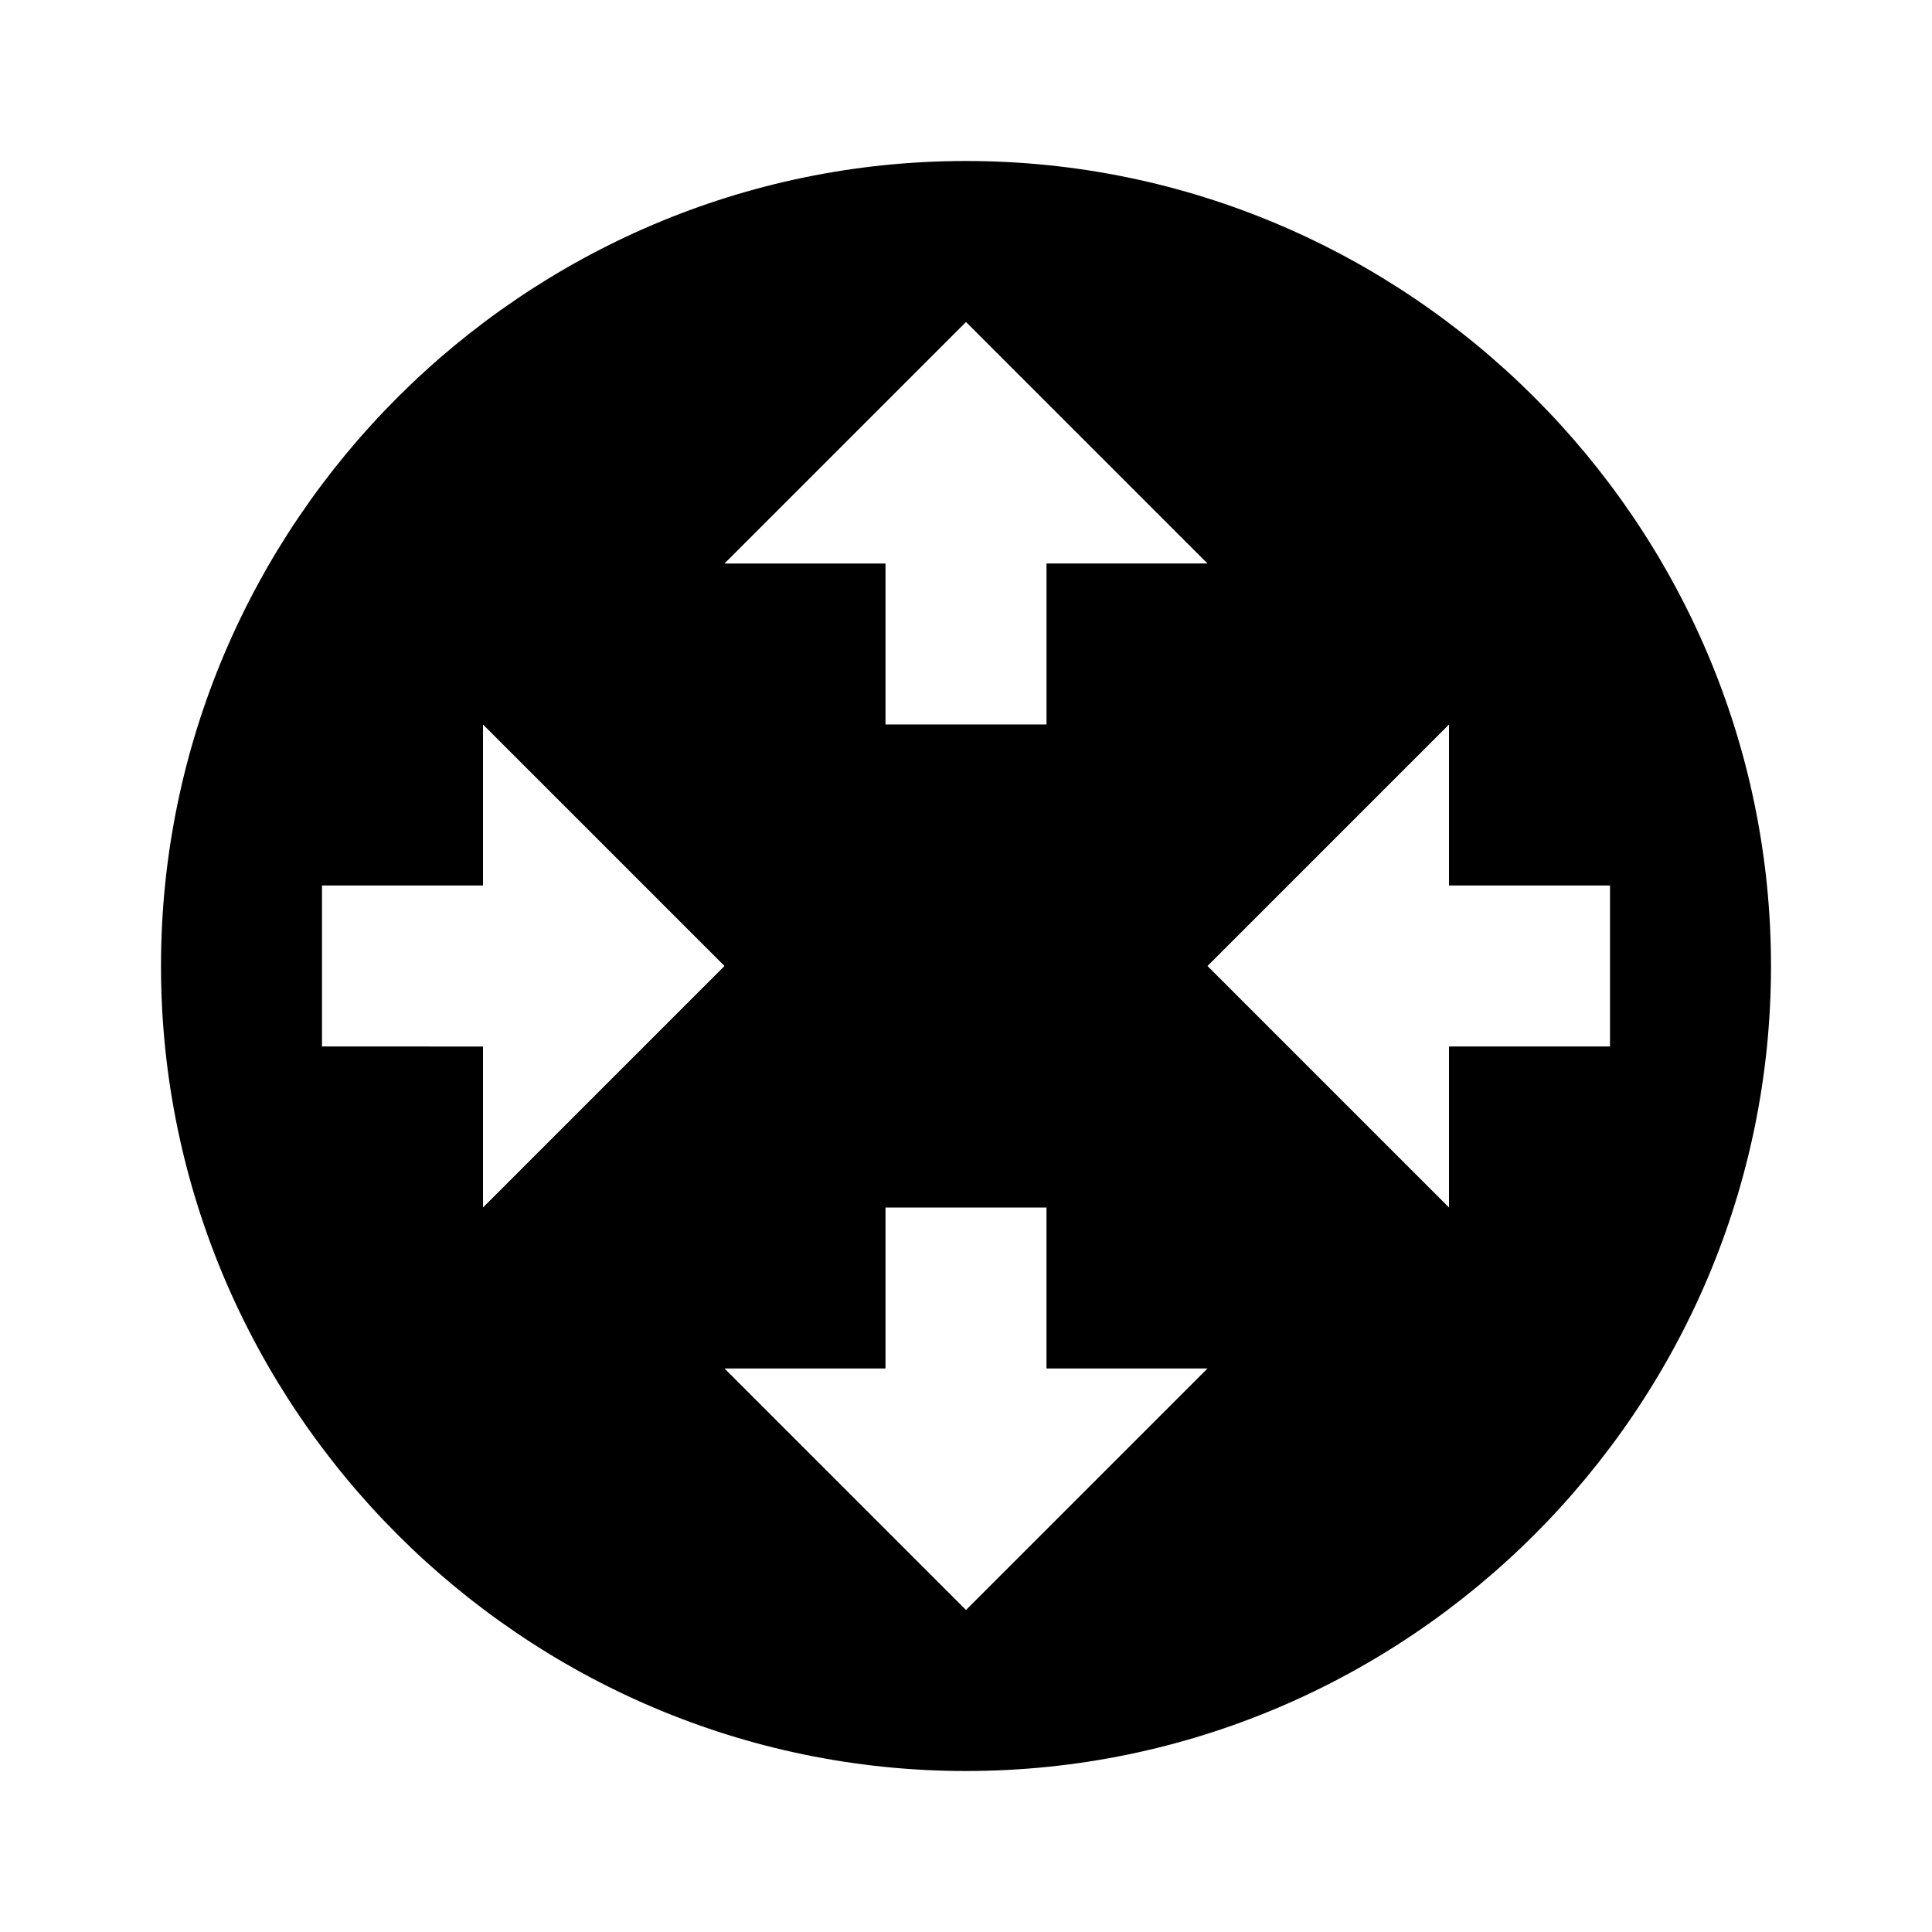 <svg xmlns="http://www.w3.org/2000/svg" viewBox="0 0 24 24"><path d="M12 2C6.5 2 2 6.5 2 12s4.5 10 10 10 10-4.5 10-10S17.5 2 12 2zm0 2l3 3h-2v2h-2V7H9zm-8 9v-2h2V9l3 3-3 3v-2zm8 7l-3-3h2v-2h2v2h2zm6-7v2l-3-3 3-3v2h2v2z"/></svg>